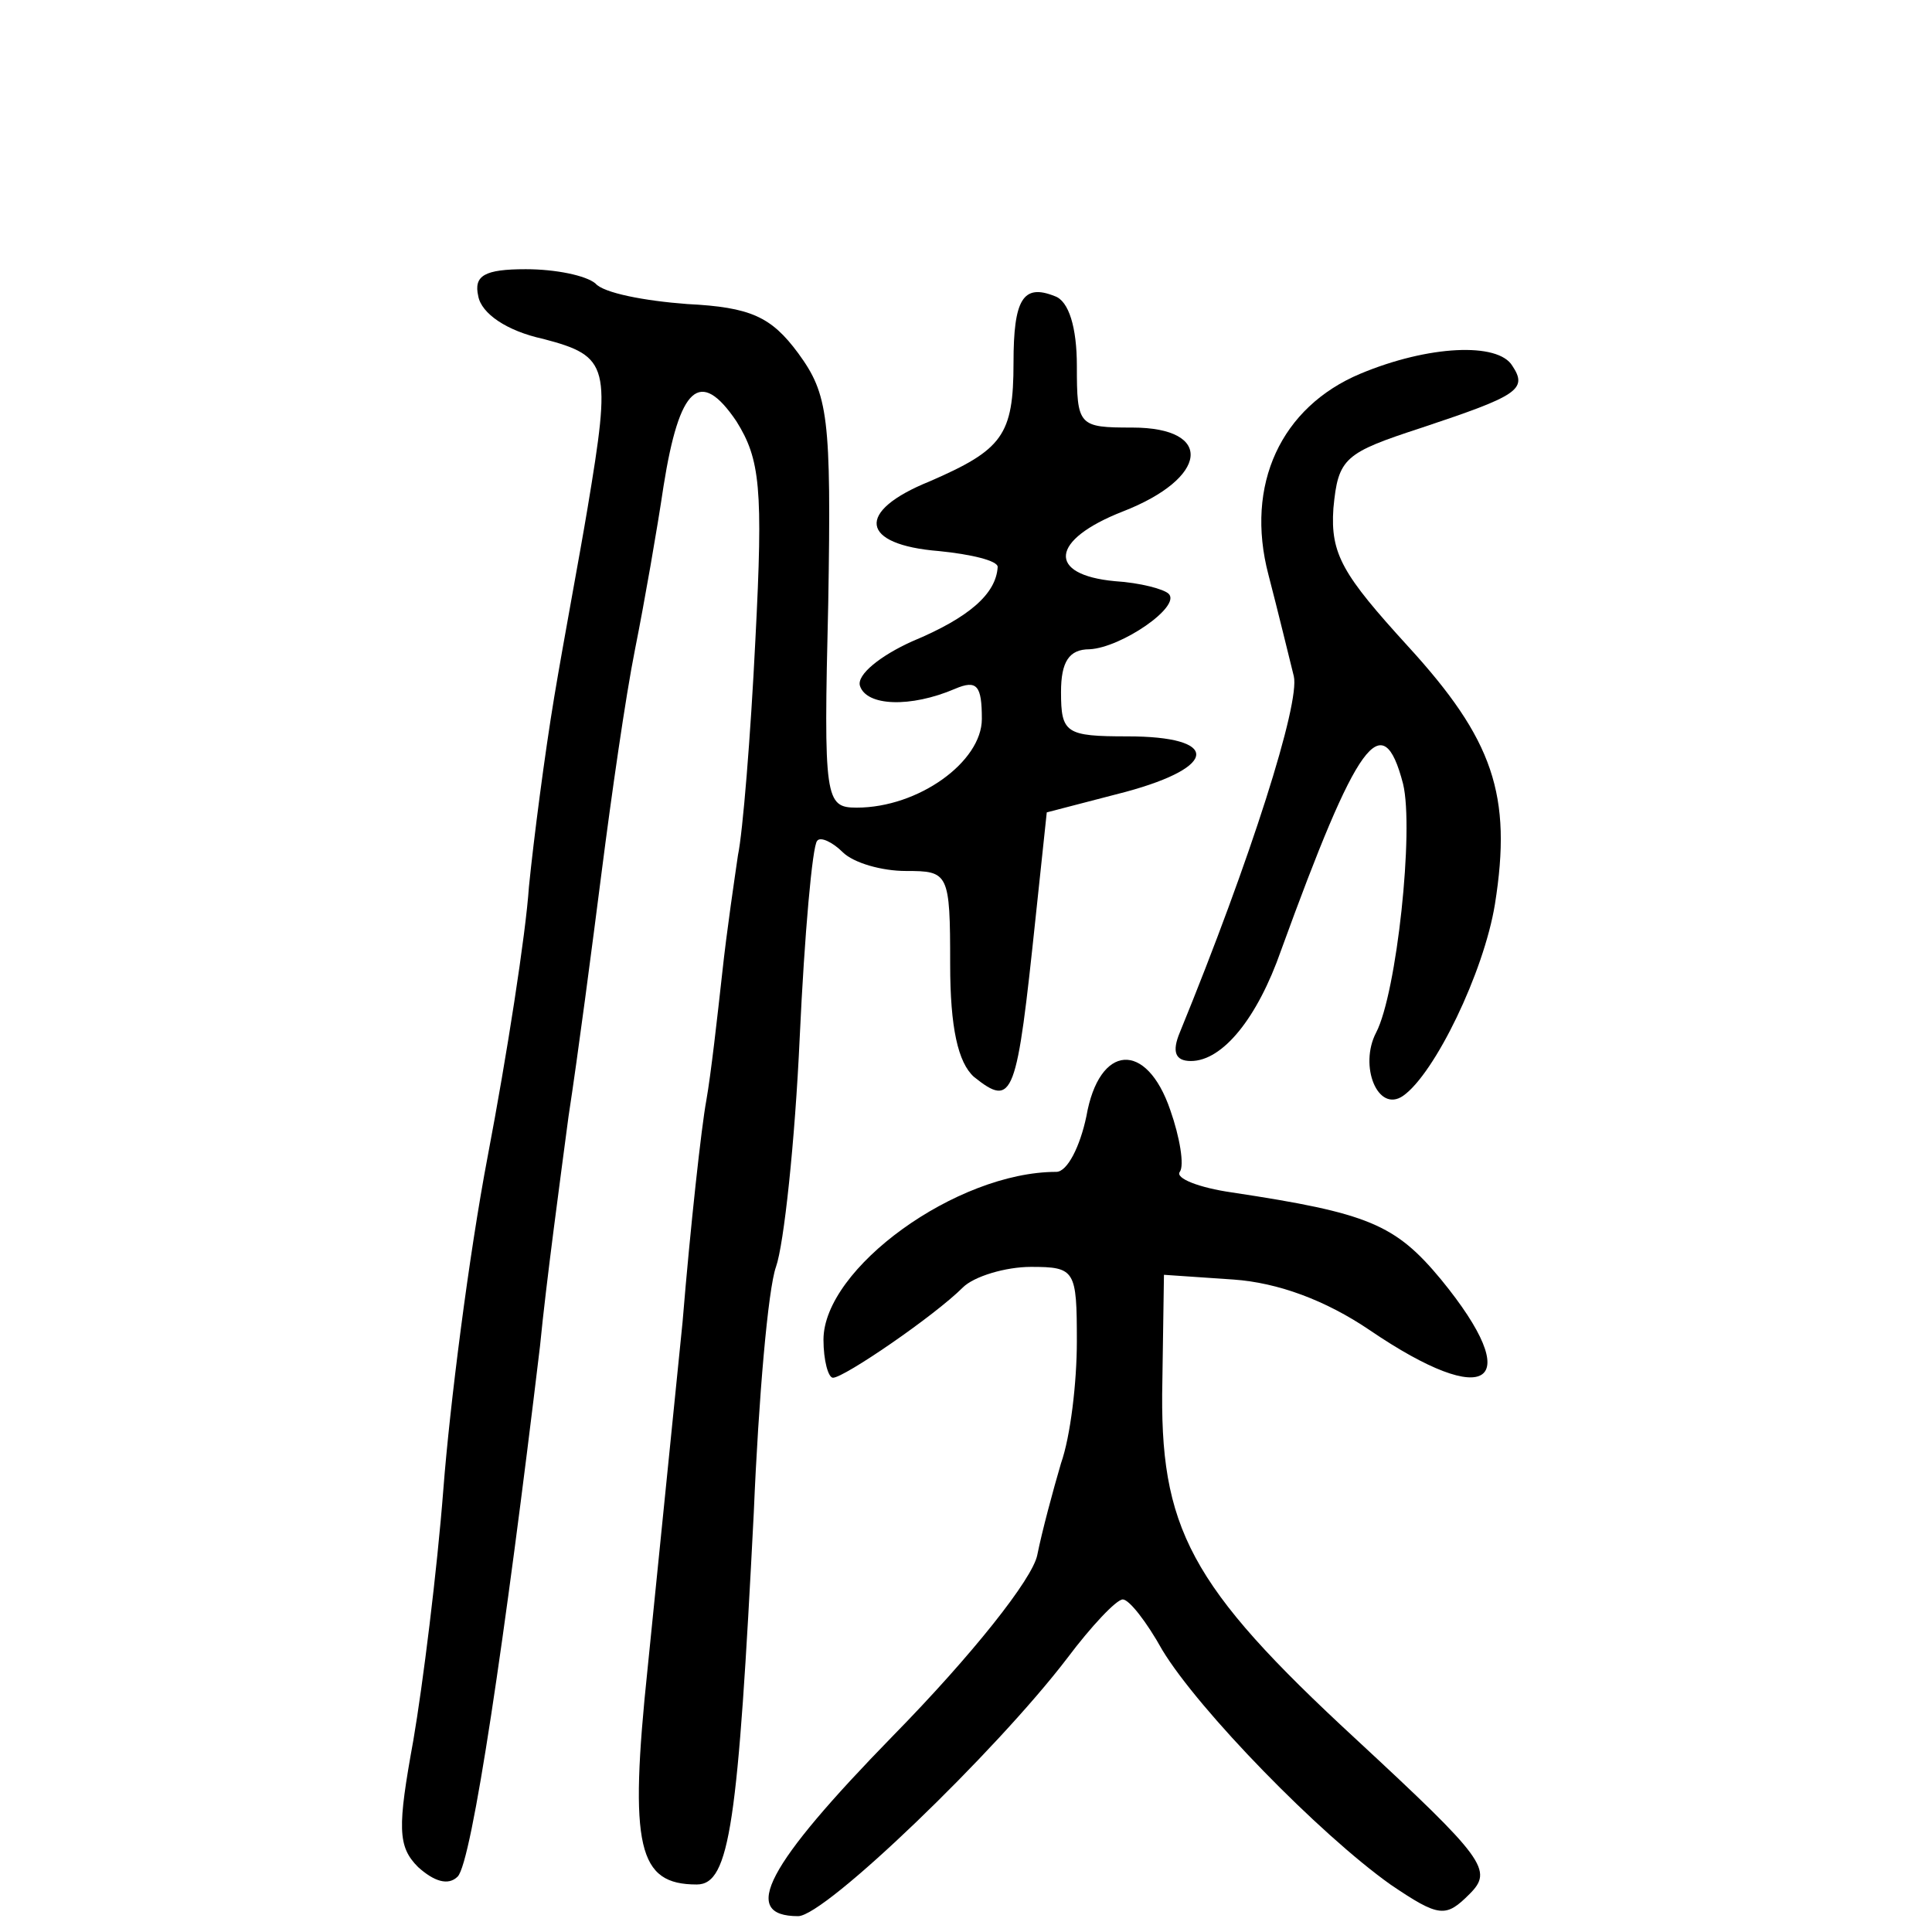 <?xml version="1.0" standalone="no"?>
<!DOCTYPE svg PUBLIC "-//W3C//DTD SVG 20010904//EN"
 "http://www.w3.org/TR/2001/REC-SVG-20010904/DTD/svg10.dtd">
<svg version="1.0" xmlns="http://www.w3.org/2000/svg"
 width="122pt" height="122pt" viewBox="0 0 122 122"
 preserveAspectRatio="xMidYMid meet">
<g transform="translate(0,122) scale(0.1,-0.1)"
fill="#000000" stroke="none">
<path d="M302 1033 c2 -11 18 -22 41 -27 42 -11 43 -17 28 -107 -5 -30 -15
-83 -21 -119 -6 -36 -13 -90 -16 -120 -2 -30 -14 -107 -26 -170 -12 -63 -24
-158 -28 -210 -4 -52 -13 -124 -19 -159 -10 -55 -10 -67 3 -80 10 -9 19 -12
25 -6 9 9 30 151 52 335 4 41 13 107 18 145 6 39 15 108 21 155 6 47 15 110
21 140 6 30 14 76 18 103 10 63 23 75 46 41 15 -24 17 -42 12 -138 -3 -61 -8
-122 -11 -136 -2 -14 -7 -47 -10 -75 -3 -27 -7 -63 -10 -80 -3 -16 -10 -79
-15 -140 -6 -60 -16 -158 -22 -218 -12 -114 -6 -137 31 -137 21 0 26 39 36
235 3 72 9 141 14 155 5 14 12 79 15 145 3 65 8 121 11 124 2 3 10 -1 16 -7 7
-7 25 -12 40 -12 27 0 28 -1 28 -59 0 -40 5 -62 15 -71 25 -20 27 -13 39 101
l7 66 50 13 c59 16 59 35 1 35 -39 0 -42 2 -42 28 0 19 5 27 18 27 20 1 58 27
50 35 -3 3 -18 7 -34 8 -43 4 -41 26 5 44 54 21 58 53 6 53 -34 0 -35 1 -35
39 0 24 -5 41 -14 44 -20 8 -26 -2 -26 -42 0 -46 -7 -55 -53 -75 -47 -19 -44
-40 6 -44 20 -2 37 -6 37 -10 -1 -17 -18 -32 -54 -47 -20 -9 -35 -21 -33 -28
4 -13 32 -14 60 -2 14 6 17 2 17 -19 0 -27 -40 -56 -79 -56 -20 0 -21 5 -18
129 2 118 0 132 -19 158 -17 23 -30 29 -70 31 -27 2 -53 7 -58 13 -6 5 -25 9
-44 9 -26 0 -33 -4 -30 -17z"/>
<path d="M859 984 c-50 -21 -73 -70 -58 -127 6 -23 13 -52 16 -64 4 -17 -27
-115 -72 -225 -5 -12 -3 -18 7 -18 20 0 42 27 57 70 48 132 64 155 77 105 7
-29 -4 -132 -17 -157 -11 -21 1 -51 17 -40 20 14 51 78 58 121 11 69 -1 104
-55 163 -41 45 -49 58 -47 87 3 32 7 35 56 51 60 20 67 24 57 39 -9 15 -53 13
-96 -5z"/>
<path d="M686 515 c-4 -19 -12 -35 -19 -35 -63 0 -147 -61 -147 -106 0 -13 3
-24 6 -24 7 0 64 39 82 57 7 7 27 13 43 13 28 0 29 -2 29 -47 0 -26 -4 -60
-10 -77 -5 -17 -12 -43 -15 -58 -3 -15 -41 -63 -91 -114 -80 -82 -97 -114 -60
-114 17 0 125 104 170 163 15 20 31 37 35 37 4 0 15 -14 25 -32 23 -38 99
-116 144 -148 31 -21 35 -21 50 -6 15 15 10 22 -72 98 -105 97 -124 133 -122
226 l1 67 44 -3 c28 -2 58 -13 86 -32 75 -51 99 -34 45 32 -29 35 -46 42 -132
55 -21 3 -36 9 -33 13 3 4 0 22 -6 39 -15 44 -45 42 -53 -4z"/>
</g>
</svg>
